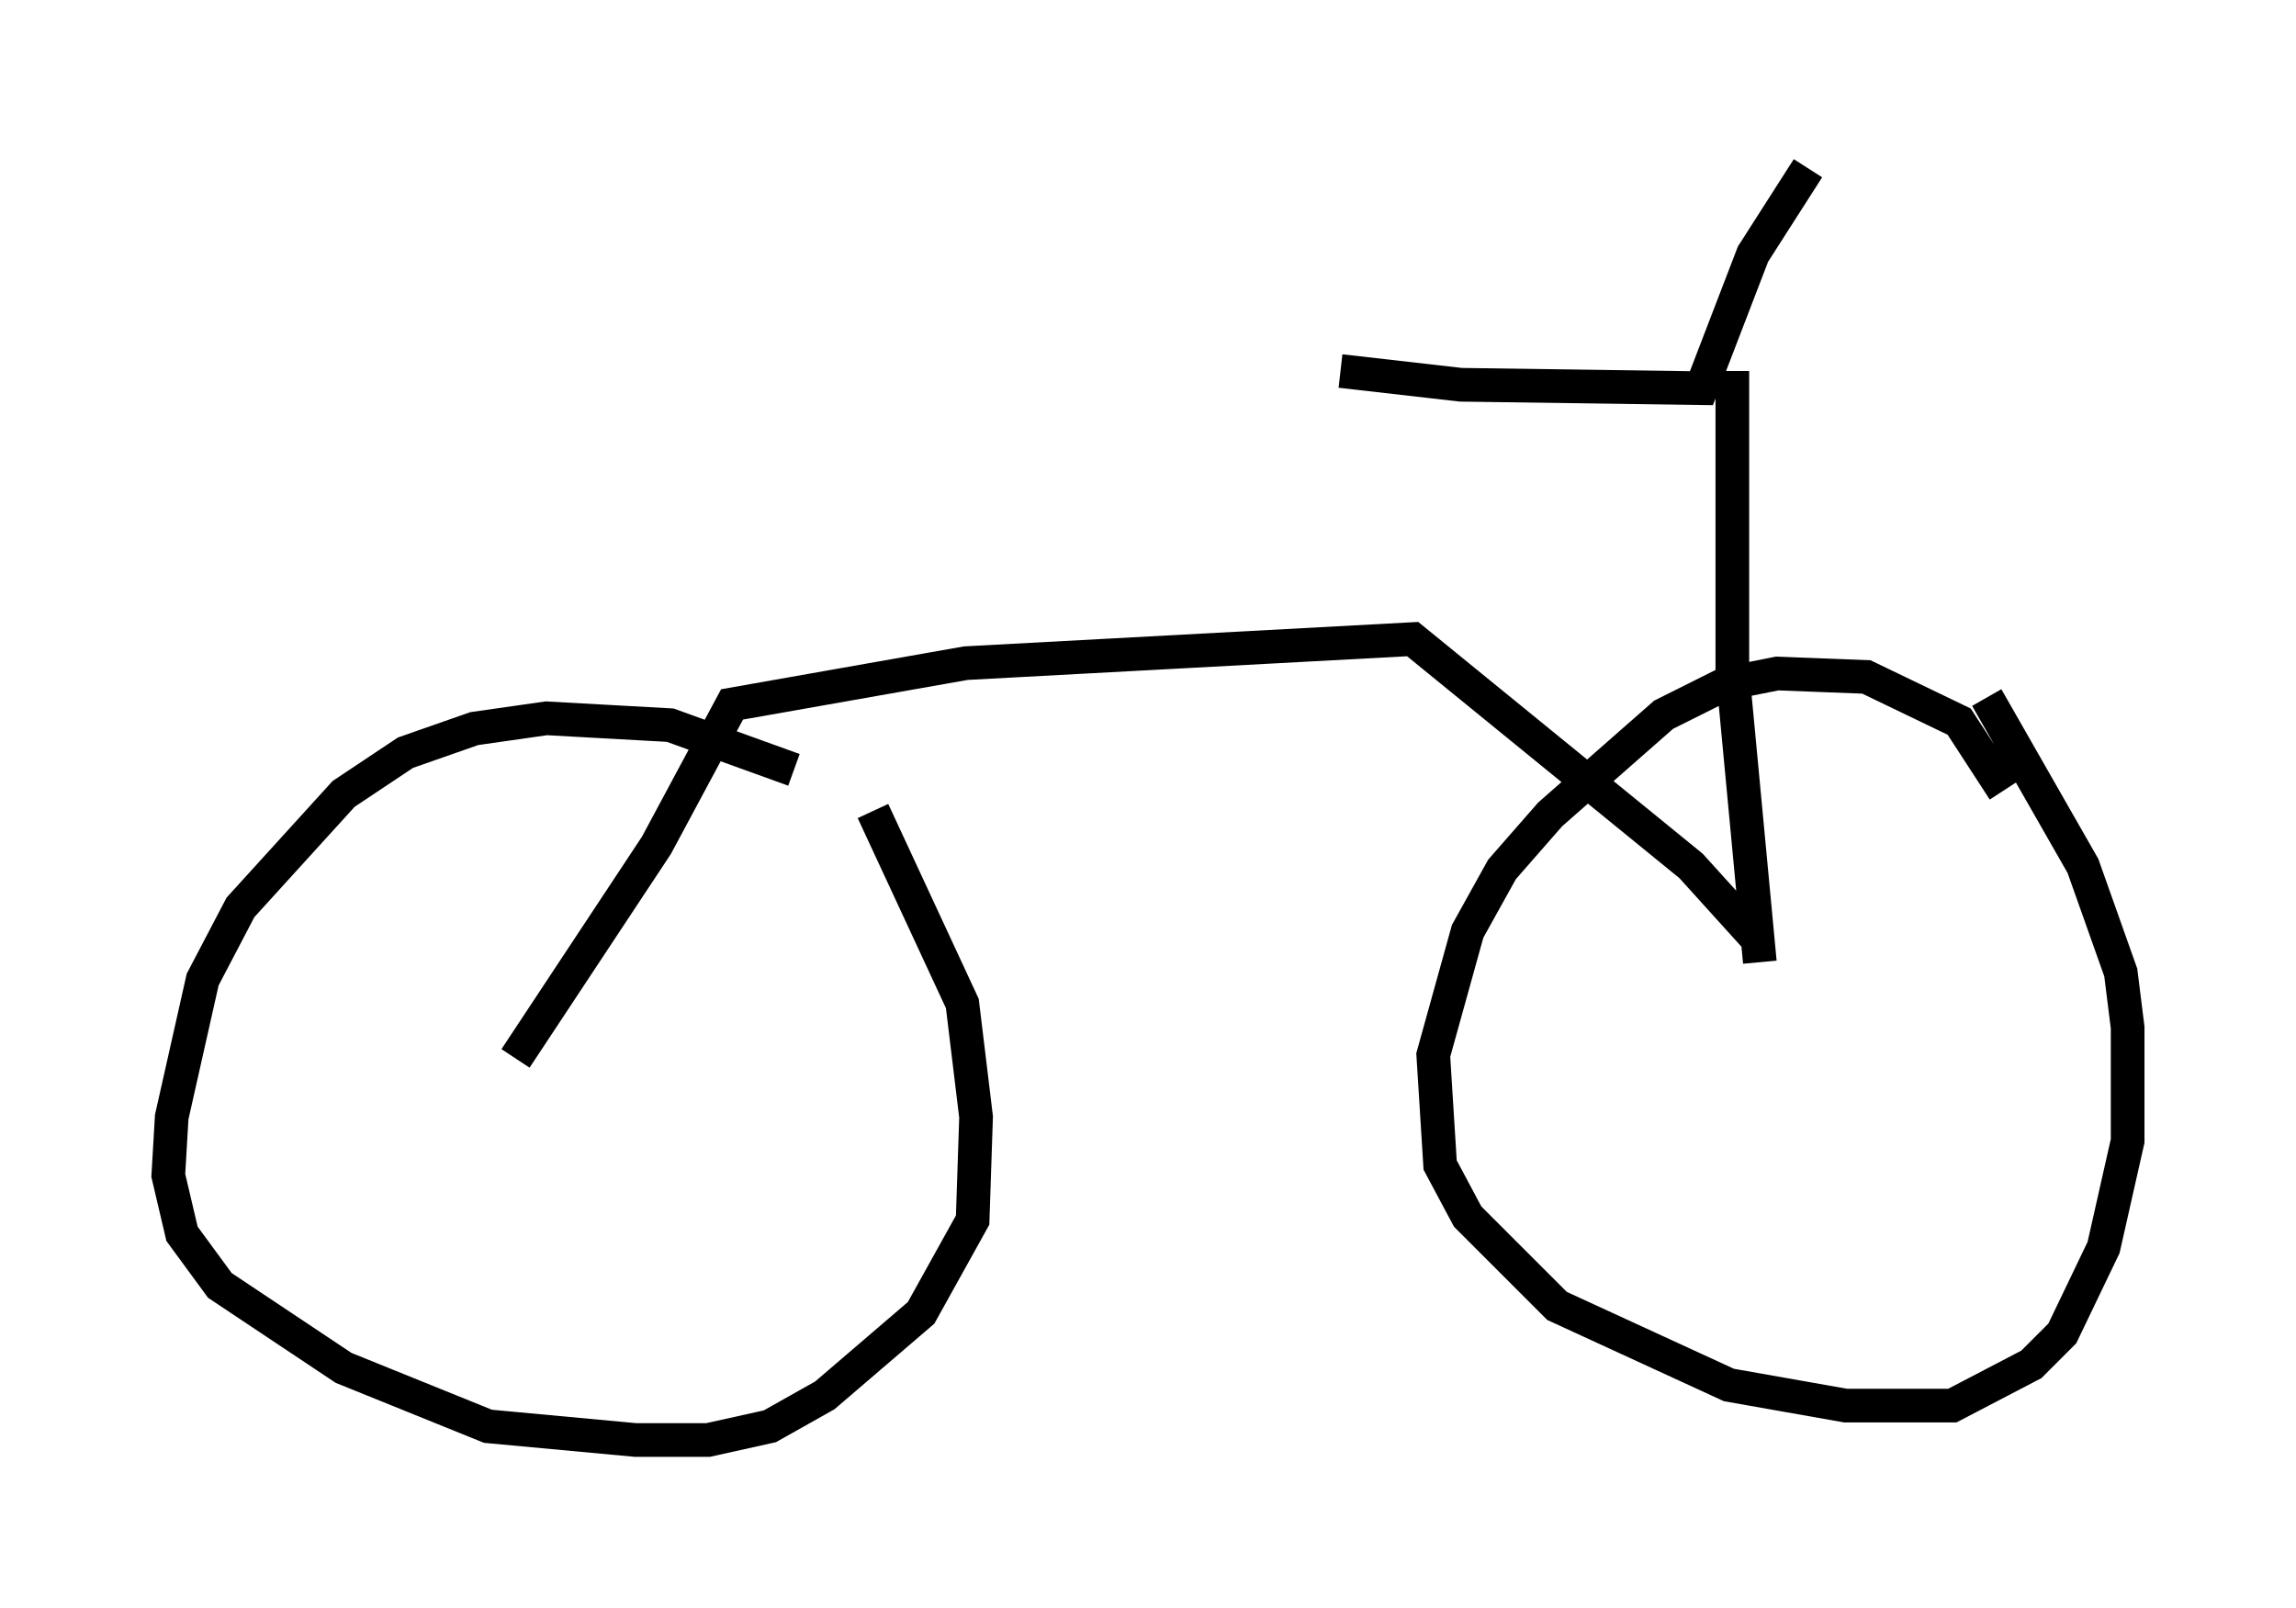 <?xml version="1.0" encoding="utf-8" ?>
<svg baseProfile="full" height="47.771" version="1.1" width="68.188" xmlns="http://www.w3.org/2000/svg" xmlns:ev="http://www.w3.org/2001/xml-events" xmlns:xlink="http://www.w3.org/1999/xlink"><defs /><rect fill="white" height="47.771" width="68.188" x="0" y="0" /><path d="M25.825, 25.213 m-2.246, -2.348 l-3.675, -1.327 -3.675, -0.204 l-2.144, 0.306 -2.042, 0.715 l-1.838, 1.225 -3.063, 3.369 l-1.123, 2.144 -0.919, 4.083 l-0.102, 1.735 0.408, 1.735 l1.123, 1.531 3.675, 2.45 l4.288, 1.735 4.39, 0.408 l2.144, 0.0 1.838, -0.408 l1.633, -0.919 2.858, -2.45 l1.531, -2.756 0.102, -3.063 l-0.408, -3.369 -2.654, -5.717 m33.586, -0.613 l-1.327, -2.042 -2.756, -1.327 l-2.654, -0.102 -1.531, 0.306 l-1.838, 0.919 -3.369, 2.96 l-1.429, 1.633 -1.021, 1.838 l-1.021, 3.675 0.204, 3.267 l0.817, 1.531 2.654, 2.654 l5.104, 2.348 3.471, 0.613 l3.165, 0.0 2.348, -1.225 l0.919, -0.919 1.225, -2.552 l0.715, -3.165 0.0, -3.369 l-0.204, -1.633 -1.123, -3.165 l-2.858, -5.002 m-19.192, -9.698 l3.573, 0.408 7.146, 0.102 l1.531, -3.981 1.633, -2.552 m-2.246, 6.023 l0.0, 8.881 0.817, 8.677 m-36.955, 2.858 l4.185, -6.329 2.246, -4.185 l6.942, -1.225 13.271, -0.715 l8.269, 6.738 1.94, 2.144 " fill="none" stroke="black" stroke-width="1" /></svg>